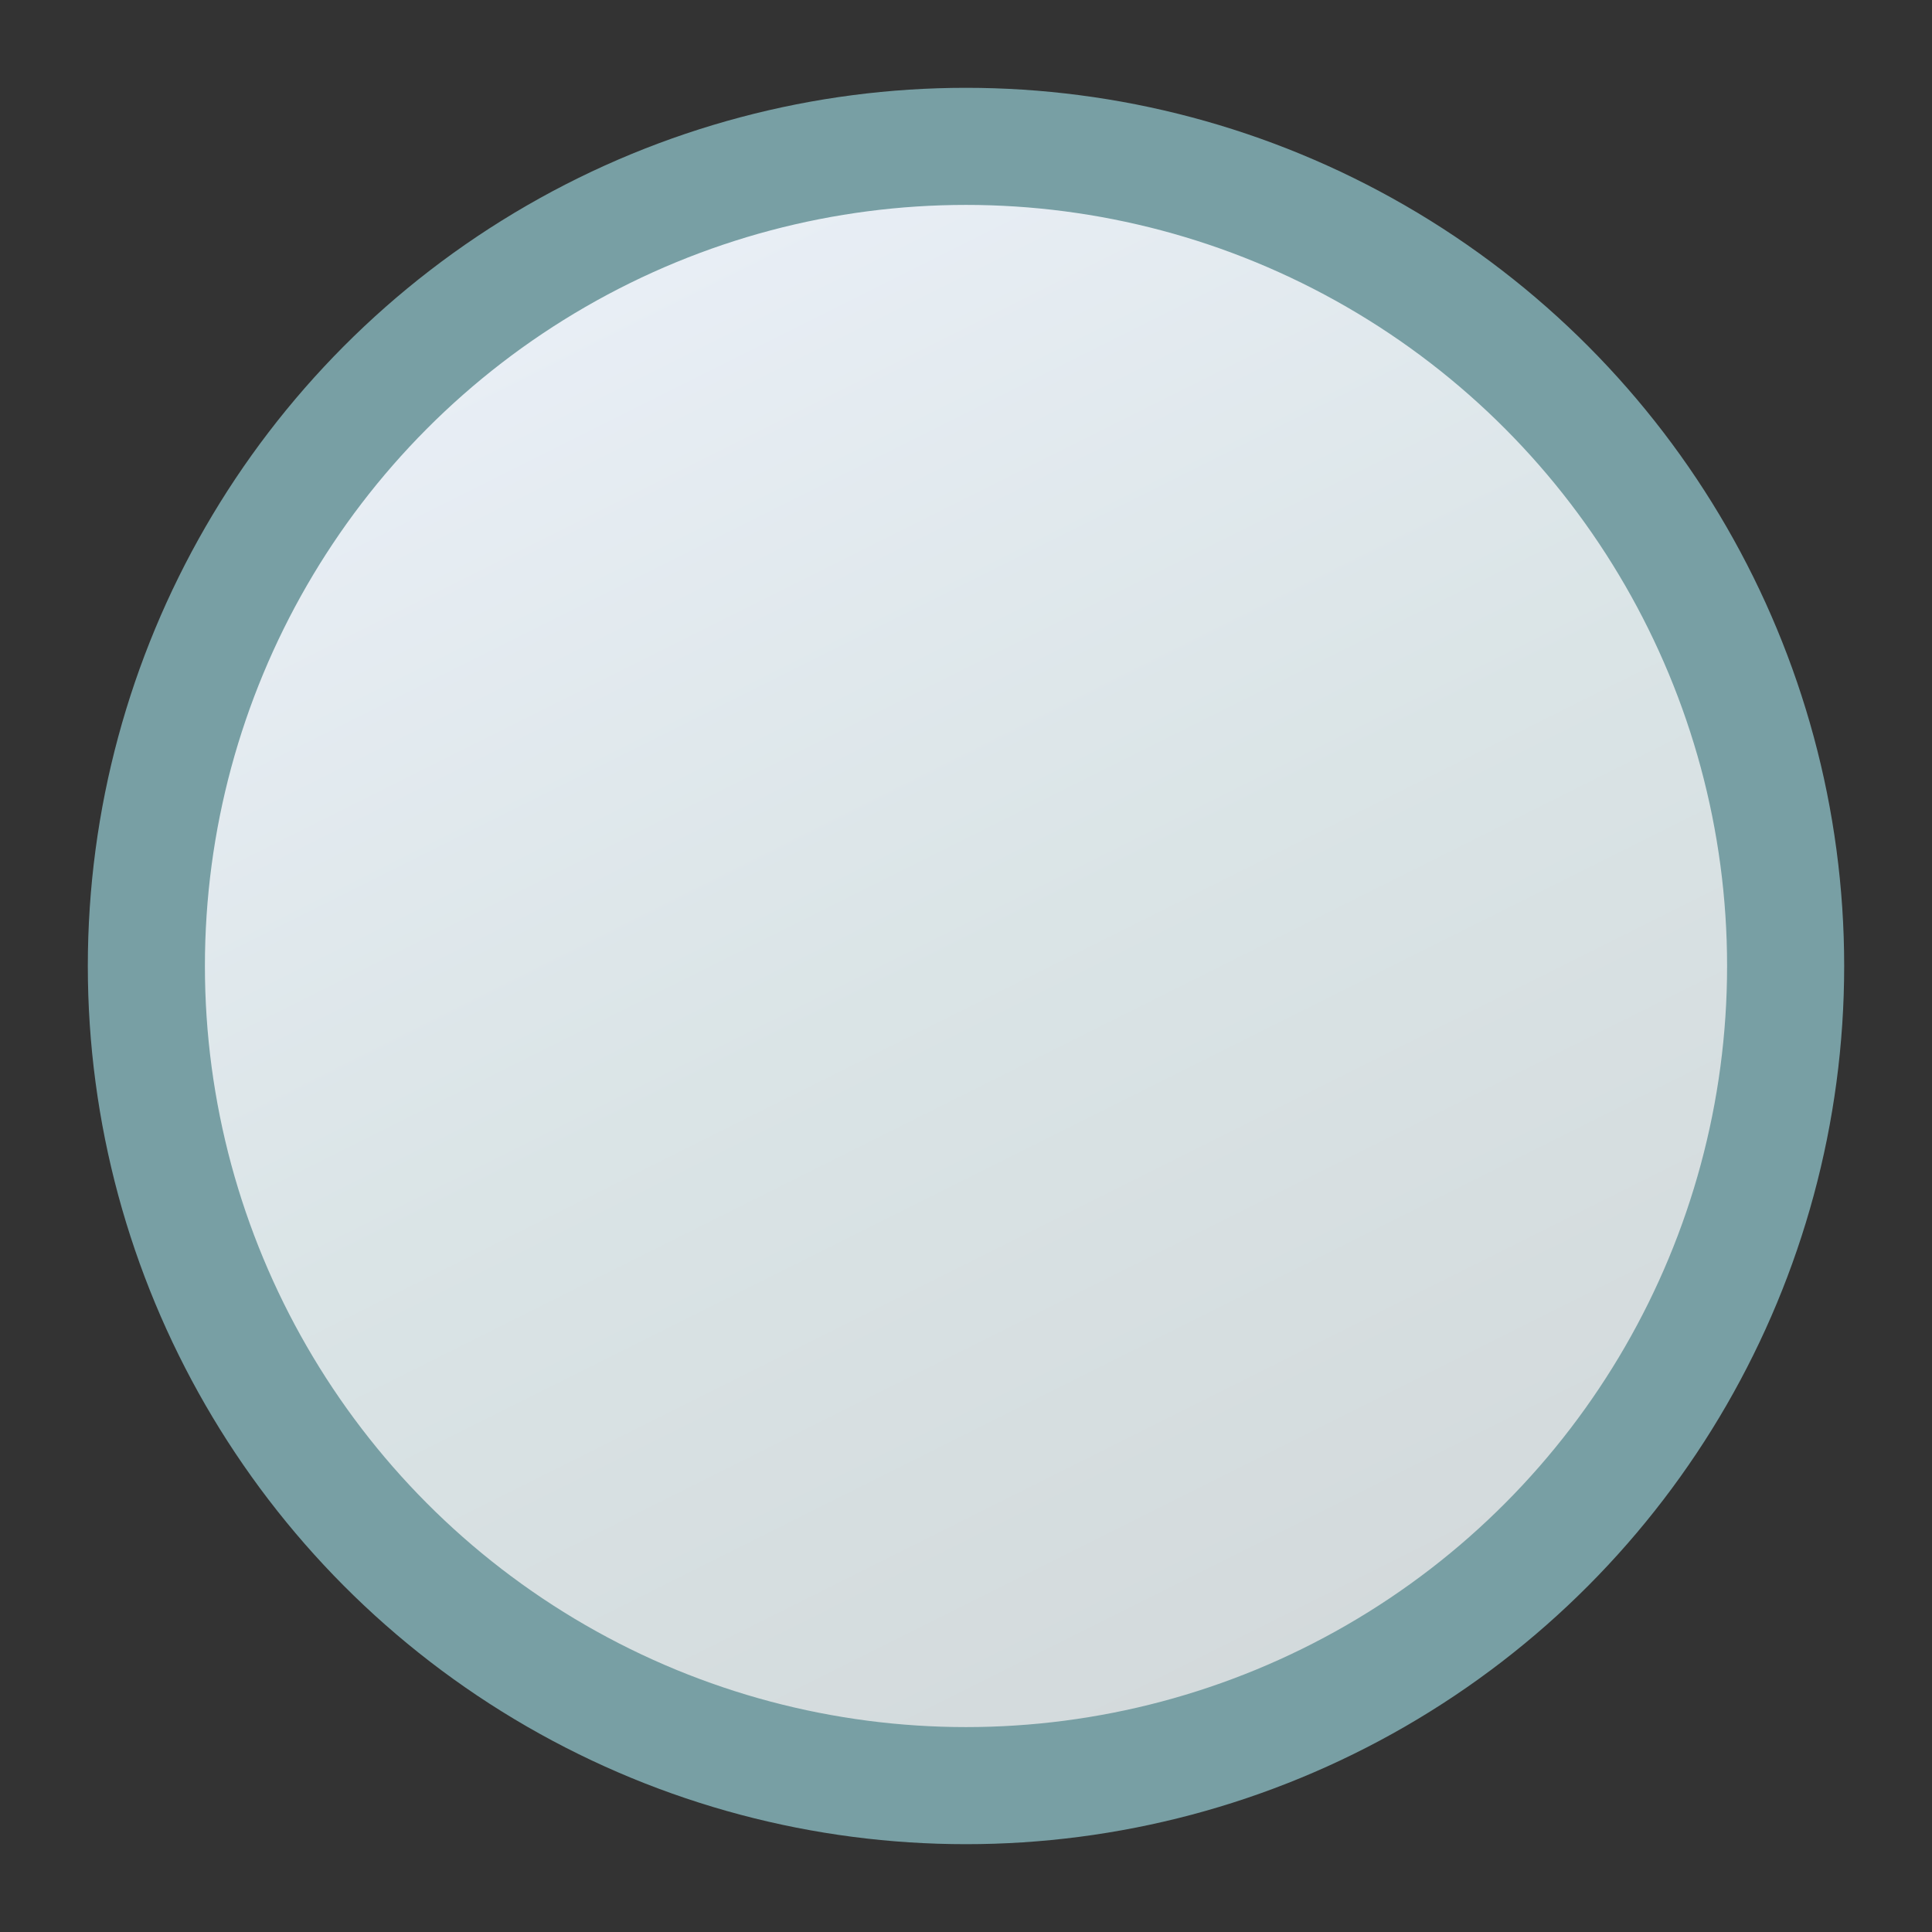 <?xml version="1.0" encoding="UTF-8" standalone="no"?>
<svg xmlns="http://www.w3.org/2000/svg" viewBox="0 0 264 264" height="264" width="264">
 <rect x="0" y="0" width="264" height="264" fill="#333333" stroke="none"/>
 <defs>
  <linearGradient id="plate" x1="25%" y1="0%" x2="75%" y2="100%">
   <stop offset="0%" stop-color="#ebf0f8" />
   <stop offset="50%" stop-color="#dae4e6" />
   <stop offset="100%" stop-color="#d2d8da" />
  </linearGradient>
 </defs>
 <style type="text/css"><![CDATA[
  svg { fill: transparent; }
  #contour { fill: url(#plate); stroke: #789fa4; stroke-width: 16; stroke-linejoin: round; }
  ]]></style>
 <g>
  <circle id="contour" cx="132" cy="132" r="112" />
 </g>
</svg>